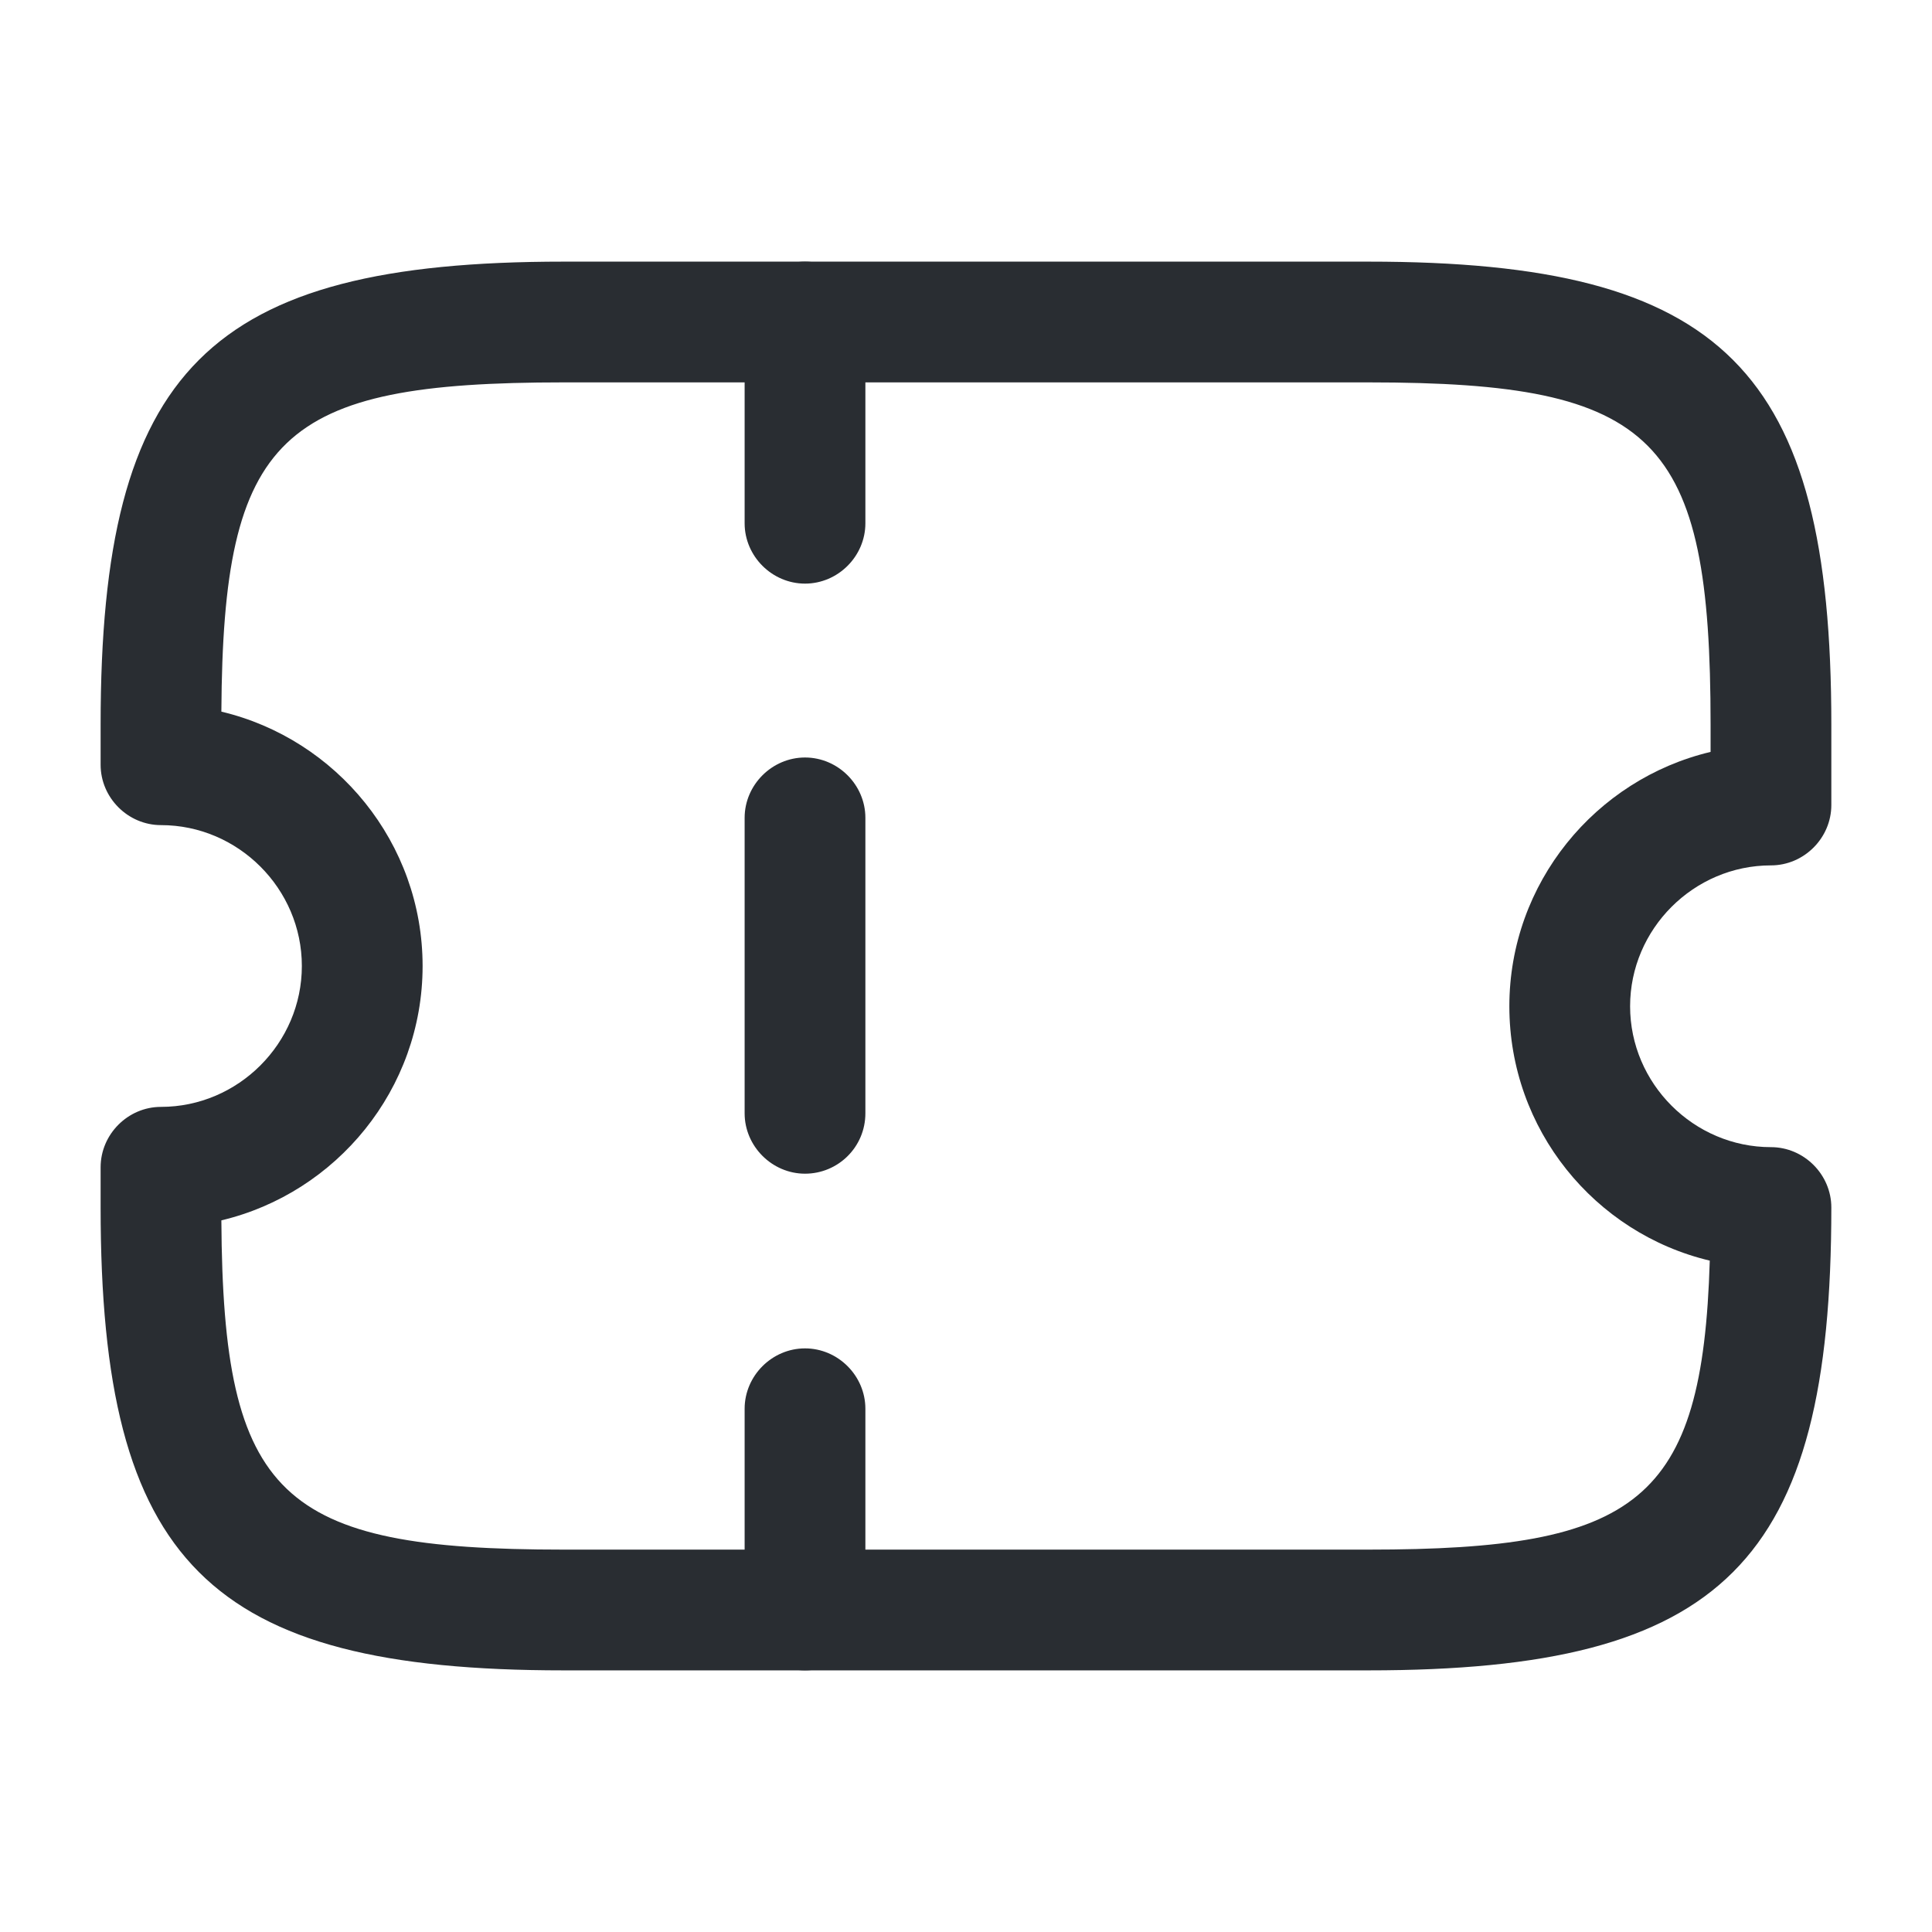 <svg width="38" height="38" viewBox="0 0 38 38" fill="none" xmlns="http://www.w3.org/2000/svg">
<path d="M26.916 32.854H11.083C4.1 32.854 1.979 30.733 1.979 23.75V22.959C1.979 22.309 2.517 21.771 3.166 21.771C4.686 21.771 5.937 20.52 5.937 19C5.937 17.48 4.686 16.229 3.166 16.229C2.517 16.229 1.979 15.691 1.979 15.042V14.25C1.979 7.268 4.1 5.146 11.083 5.146H26.916C33.898 5.146 36.02 7.268 36.02 14.25V15.834C36.02 16.483 35.482 17.021 34.833 17.021C33.313 17.021 32.062 18.272 32.062 19.792C32.062 21.312 33.313 22.563 34.833 22.563C35.482 22.563 36.02 23.101 36.02 23.75C36.02 30.733 33.898 32.854 26.916 32.854ZM4.354 24.003C4.385 29.45 5.509 30.479 11.083 30.479H26.916C32.204 30.479 33.487 29.545 33.629 24.795C31.365 24.257 29.687 22.214 29.687 19.792C29.687 17.369 31.381 15.327 33.645 14.789V14.25C33.645 8.598 32.584 7.521 26.916 7.521H11.083C5.509 7.521 4.385 8.55 4.354 13.997C6.618 14.535 8.312 16.578 8.312 19C8.312 21.423 6.618 23.465 4.354 24.003Z" fill="#292D32"/>
<path d="M15.834 11.479C15.185 11.479 14.646 10.941 14.646 10.292V6.333C14.646 5.684 15.185 5.146 15.834 5.146C16.483 5.146 17.021 5.684 17.021 6.333V10.292C17.021 10.941 16.483 11.479 15.834 11.479Z" fill="#292D32"/>
<path d="M15.834 23.085C15.185 23.085 14.646 22.546 14.646 21.897V16.086C14.646 15.437 15.185 14.899 15.834 14.899C16.483 14.899 17.021 15.437 17.021 16.086V21.897C17.021 22.562 16.483 23.085 15.834 23.085Z" fill="#292D32"/>
<path d="M15.834 32.854C15.185 32.854 14.646 32.316 14.646 31.667V27.709C14.646 27.059 15.185 26.521 15.834 26.521C16.483 26.521 17.021 27.059 17.021 27.709V31.667C17.021 32.316 16.483 32.854 15.834 32.854Z" fill="#292D32"/>
</svg>
